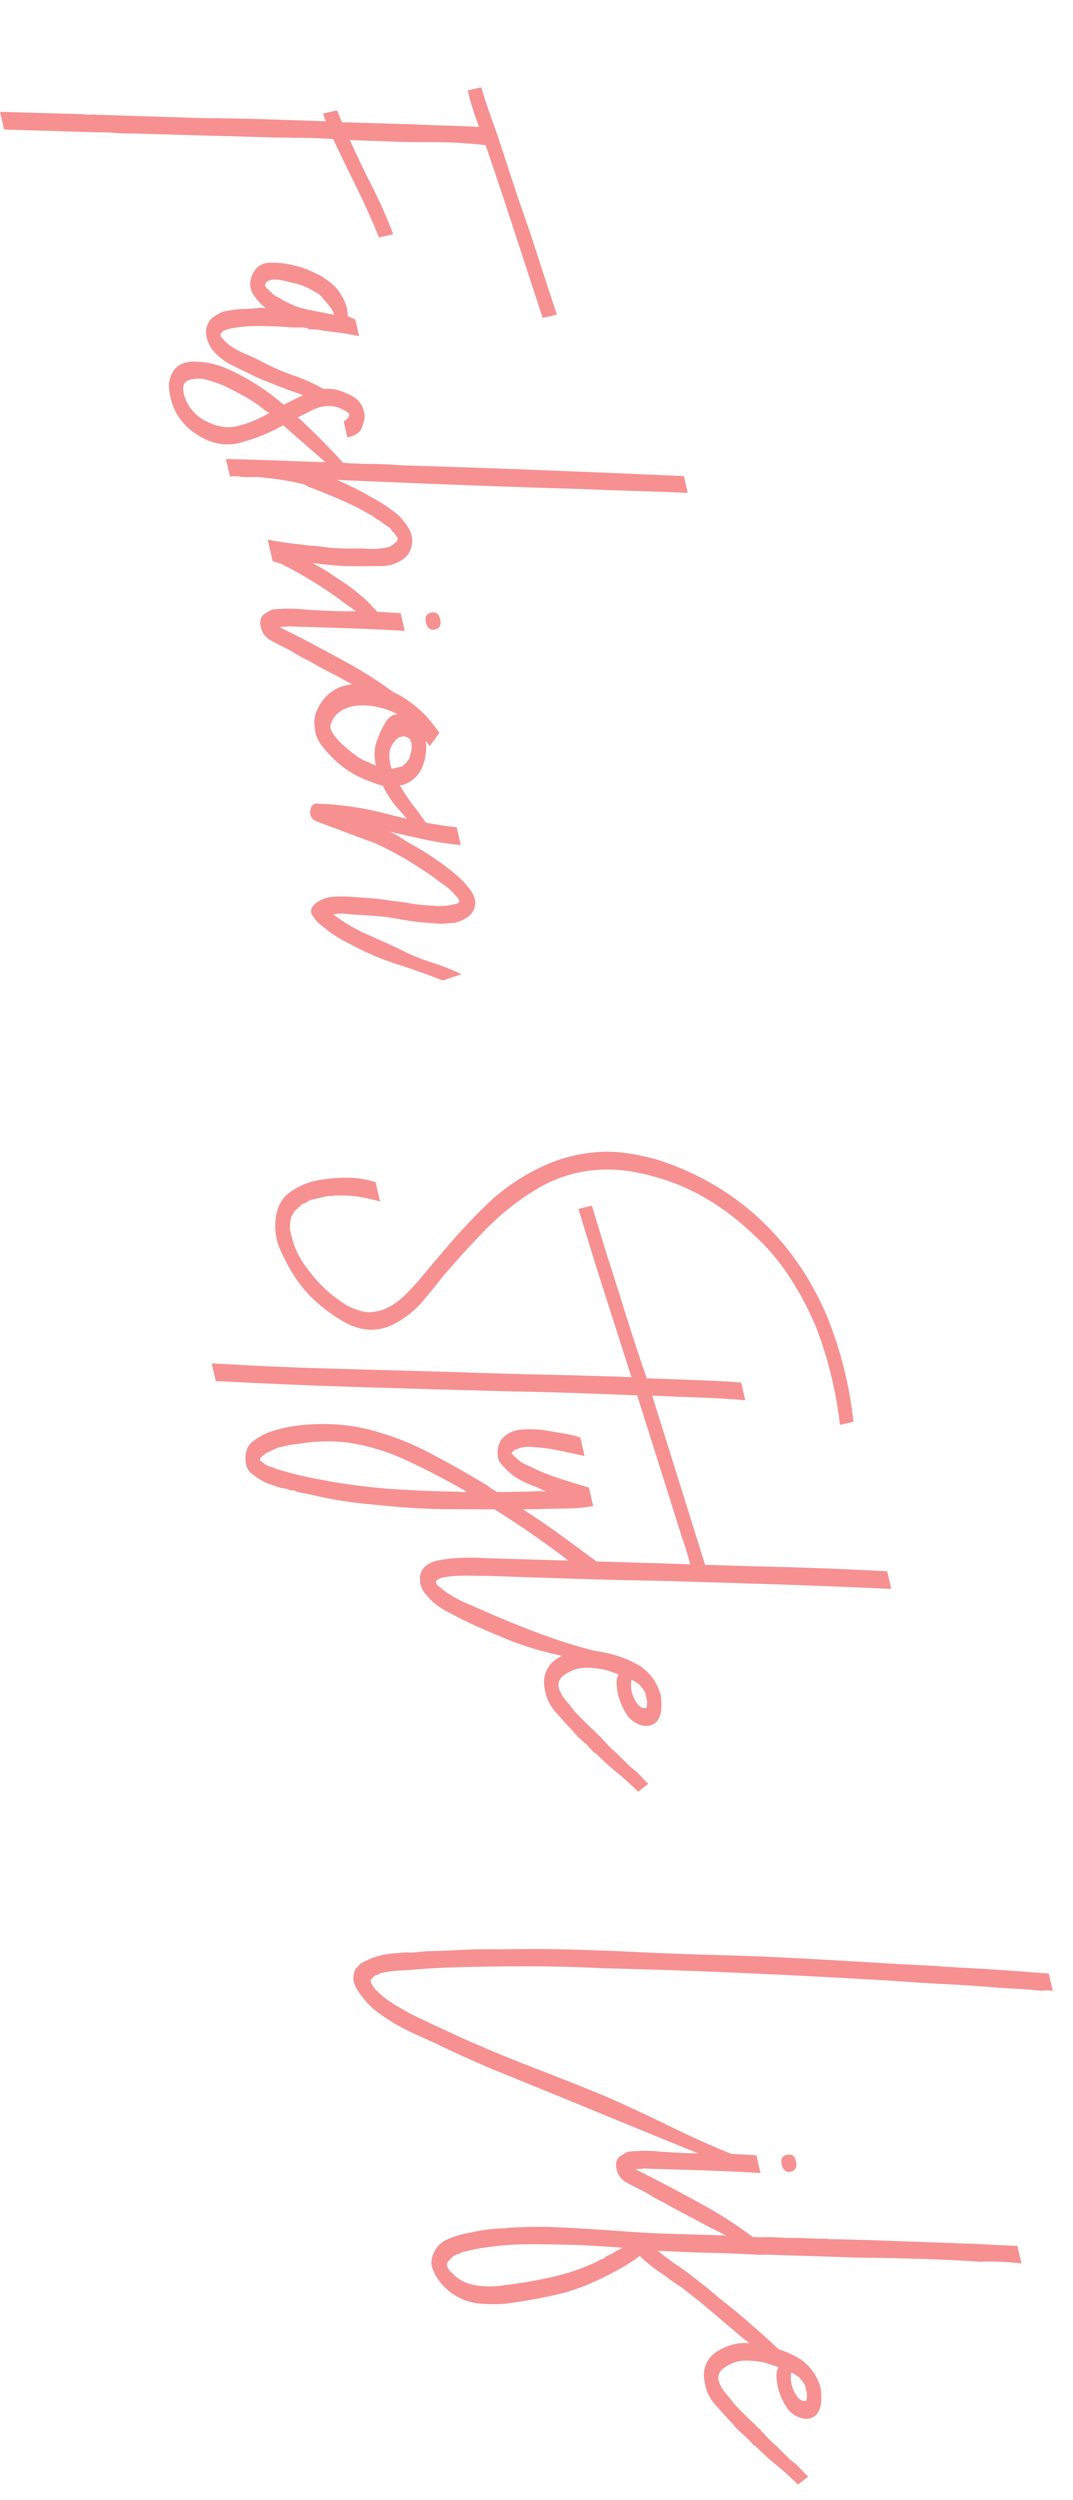<svg xmlns="http://www.w3.org/2000/svg" width="620.511" height="1444.746" viewBox="0 0 620.511 1444.746">
  <g id="Group_896" data-name="Group 896" transform="translate(1385.686 -1088.41) rotate(77)" opacity="0.434">
    <g id="Group_728" data-name="Group 728" transform="translate(811.799 1260.615)">
      <g id="Group_712" data-name="Group 712" transform="translate(0 61.527)">
        <path id="Path_672" data-name="Path 672" d="M906.063,2251.458q-3.414,15.171-7.6,29.922-1.054,4.214-2.1,8t-2.1,7.589q14.668-2.947,29.094-6.535a288.033,288.033,0,0,1,29.615-5.689v8.43q-15.724,2.529-30.927,6.108t-30.4,6.957q-2.628,8.43-4.716,17.069t-4.194,17.063l-20.444,78.385a94.618,94.618,0,0,1-2.622,9.9,93.271,93.271,0,0,0-2.62,9.9l-13.63,51.835H832.94l12.055-46.358a3.875,3.875,0,0,0,.524-2.1l.524-.42a19.156,19.156,0,0,1,1.047-5.058l15.727-59.421q4.189-17.7,8.648-34.555t9.174-34.558a6.251,6.251,0,0,1-2.358.42,6.382,6.382,0,0,0-2.36.422v-8.428c1.393-.277,2.622-.485,3.669-.631s2.27-.349,3.67-.631q2.618-10.116,5.243-20.017t5.242-20.021q2.615-9.256,4.98-18.328t4.981-18.333q-5.775.85-11.008,1.264-5.249.424-11.01.422v-8.008q7.331-.415,14.677-1.263t14.679-1.687q9.434-.839,18.871-1.685t18.87-1.686q17.817-2.1,35.385-3.582t35.382-3.163v8.43l-70.767,6.321q-8.915.85-17.3,1.688t-16.773,1.683v.423A257.2,257.2,0,0,0,906.063,2251.458Z" transform="translate(-832.94 -2202.994)" fill="#ec0000"/>
      </g>
      <g id="Group_713" data-name="Group 713" transform="translate(119.761 175.734)">
        <path id="Path_673" data-name="Path 673" d="M971.435,2287.267a99.427,99.427,0,0,0-6.553,9.272q-2.889,4.643-6.027,9.269-2.631,3.795-5.243,7.586-2.631,3.795-5.767,7.586-3.677,4.641-7.863,9.692A34.715,34.715,0,0,1,929.5,2339.1a19.544,19.544,0,0,1-6.288,1.688,13.78,13.78,0,0,1-6.815-.842q-4.2-2.1-5.5-5.269a27.925,27.925,0,0,1-1.834-6.532,64.846,64.846,0,0,1,1.572-13.907,51.864,51.864,0,0,0,.786-5.266,18.073,18.073,0,0,1,1.309-5.269,33.664,33.664,0,0,1-9.171,5.269,11.594,11.594,0,0,1-10.224-1.055q-7.331-4.634-5.764-12.221a50.237,50.237,0,0,1,4.718-13.488,49.42,49.42,0,0,1,6.816-10.532,1.16,1.16,0,0,0,.522-.847q7.334-8.424,13.892-10.746t10.221-1.894h.525a9.108,9.108,0,0,1,3.144.42h.525l2.62-3.792h9.96l-3.145,7.163-4.72,12.645a21.885,21.885,0,0,0-1.571,4c-.352,1.263-.705,2.6-1.047,4H929.5a19.348,19.348,0,0,0-1.571,4.427q-.53,2.318-1.049,4.427-2.628,8.431-4.719,16.855a93.312,93.312,0,0,0-2.619,16.857,22.462,22.462,0,0,0,.523,5.9c.345.286.523.494.523.631s.174.357.527.634l.522.42h1.575v-.42a1.694,1.694,0,0,0,1.049-.42l1.047-.422.524-.423a2.756,2.756,0,0,0,1.311-.841,2.807,2.807,0,0,1,1.312-.845,50.5,50.5,0,0,0,7.338-8.217q3.143-4.423,6.814-8.638a137.6,137.6,0,0,0,12.056-16.434,95.388,95.388,0,0,1,12.582-16.015Zm-56.091-.419a66.186,66.186,0,0,0,4.456-8.43q1.831-4.207,3.931-8.85l1.572-3.372h-1.047a2.781,2.781,0,0,0-1.049.212,2.76,2.76,0,0,1-1.05.208l-1.046.426a18.721,18.721,0,0,0-1.836.841,17.659,17.659,0,0,1-1.833.842,40.533,40.533,0,0,1-3.932,2.1,9.145,9.145,0,0,0-3.407,2.95,37.679,37.679,0,0,0-8.911,13.068,32.82,32.82,0,0,0-2.885,6.111q-1.312,3.579-.785,5.687a1.122,1.122,0,0,0,.523.842c-.351,0-.351.147,0,.424v.42h.524c0,.283.171.422.527.422,0,.281.172.42.522.42h1.046l.527-.42h.522c0-.278.083-.422.262-.422s.262-.137.262-.42a1.674,1.674,0,0,0,1.05-.424l1.048-.842a9.965,9.965,0,0,0,4.194-3.792,22.782,22.782,0,0,0,3.407-3.583C913.155,2289.731,914.3,2288.254,915.344,2286.848Z" transform="translate(-887.285 -2254.818)" fill="#ec0000"/>
      </g>
      <g id="Group_714" data-name="Group 714" transform="translate(165.338 182.873)">
        <path id="Path_674" data-name="Path 674" d="M955.97,2305.279a109.557,109.557,0,0,1,4.191,26.339q.52,13.7-11.008,24.234a34.353,34.353,0,0,1-17.3,8.849,38.967,38.967,0,0,1-10.745.213,15.828,15.828,0,0,1-9.174-4.006,11.3,11.3,0,0,1-3.933-7.794,21,21,0,0,1,1.311-8.64q2.1-8,8.912-16.855a137.5,137.5,0,0,1,26.211-25.289q-.53-2.1-1.049-4.422t-1.049-4.427a86.716,86.716,0,0,1-1.571-9.269,27.782,27.782,0,0,1,.524-9.272c.7-3.088,2.7-6.743,6.027-10.957s7.248-6.177,11.795-5.9h.524a7.189,7.189,0,0,1,2.623.419,20.982,20.982,0,0,1,5.765,3.161q3.144,2.318,3.145,9.063h-9.436q-2.1-5.057-4.193-3.8a9.71,9.71,0,0,0-2.1,2.109,17.819,17.819,0,0,0-4.718,9.272,24.594,24.594,0,0,0,.524,8.849q1.046,4.219,2.1,8.85,7.332-5.058,15.463-10.116t16.511-9.691l1.573,6.746Zm-12.057,42.566q6.807-8,6.552-17.277a65.993,65.993,0,0,0-2.885-17.7,1.549,1.549,0,0,0-.522-1.264,13,13,0,0,1-2.62,2.53,83.114,83.114,0,0,0-9.437,8.85q-4.187,4.643-8.387,9.691a80.973,80.973,0,0,0-6.029,9.483,17.6,17.6,0,0,0-2.358,10.324,4.733,4.733,0,0,0,4.193,4.427,18.359,18.359,0,0,0,7.339-.212A24.384,24.384,0,0,0,943.913,2347.845Z" transform="translate(-907.967 -2258.058)" fill="#ec0000"/>
      </g>
      <g id="Group_715" data-name="Group 715" transform="translate(224.866 10.957)">
        <path id="Path_675" data-name="Path 675" d="M1044.534,2376.853a6.247,6.247,0,0,0-2.357,1.472,48.464,48.464,0,0,0-3.932,3.583q-2.629,2.119-5.765,5.057a243.226,243.226,0,0,0-18.872,17.488q-7.864,8.216-12.582,14.118a21.486,21.486,0,0,0-1.047,1.9,12.712,12.712,0,0,1-1.573,2.316H985.825q2.619-5.9,4.717-11.587t4.195-11.592a78.427,78.427,0,0,1,2.621-7.794,66.878,66.878,0,0,0,2.622-8.219q1.043-3.366,1.836-7.166c.523-2.525,1.129-5.053,1.833-7.583a47.675,47.675,0,0,0,1.574-6.743,44.712,44.712,0,0,0,.522-6.744,23.213,23.213,0,0,0-2.1-5.055l-1.048-.842h-1.574c0,.283-.18.422-.525.422l-2.1.841-1.049.842h-.523a1.546,1.546,0,0,1-.788.423,1.51,1.51,0,0,0-.785.418,22.572,22.572,0,0,0-3.147,2.95,13.864,13.864,0,0,0-3.669,3.372l-2.1,1.689-.525.416c0,.287-.09.426-.262.426s-.262.144-.262.42a142.327,142.327,0,0,0-14.152,17.277q-4.72,6.319-9.961,14.328l-.524.423a9.558,9.558,0,0,0-1.572,2.106,143.056,143.056,0,0,0-6.815,15.8q-2.619,7.381-3.145,9.062v.423c-.343,1.412-.7,2.952-1.049,4.636a27.073,27.073,0,0,1-1.572,5.055,19.016,19.016,0,0,0-1.049,5.061H934.98q4.2-16.437,8.647-32.875,4.463-16.433,8.651-32.448,2.617-8.422,4.458-16.221,1.827-7.8,4.453-15.807,10.479-40.031,21.231-79.438t21.755-79.016h9.959q-4.2,15.171-8.125,30.131t-8.127,30.134q-8.915,34.134-18.084,67.849t-18.608,67.846q3.144-4.206,6.554-8.426t7.076-8.01a87.132,87.132,0,0,1,14.155-13.483,37.563,37.563,0,0,1,7.6-3.8,15.5,15.5,0,0,1,8.649-.839q7.332,2.109,9.434,8.215a22.446,22.446,0,0,1,1.048,11.592q-1.055,4.219-1.834,8t-1.836,8.01a94.828,94.828,0,0,1-2.62,9.9q-1.573,4.849-3.145,9.478a6.411,6.411,0,0,0-.788,2.112,6.627,6.627,0,0,1-.785,2.1q3.146-3.792,7.338-8.005,3.662-3.373,7.865-7.378a90.288,90.288,0,0,1,9.435-7.794,52.685,52.685,0,0,1,5.767-4q3.143-1.9,6.292-3.582Z" transform="translate(-934.98 -2180.046)" fill="#ec0000"/>
      </g>
      <g id="Group_716" data-name="Group 716" transform="translate(315.757 166.884)">
        <path id="Path_676" data-name="Path 676" d="M1044.161,2292.1a90.954,90.954,0,0,0-11.535,11.8q-4.716,5.908-10.482,12.224c-2.1,2.525-4.2,4.991-6.292,7.372s-4.191,4.709-6.29,6.952a71.067,71.067,0,0,1-5.766,6.535,71.159,71.159,0,0,0-5.768,6.533c-1.4,1.684-2.97,3.516-4.716,5.477a11.927,11.927,0,0,1-6.814,3.794q-8.379.846-9.436-5.48a7.81,7.81,0,0,1-.787-4.423,36.537,36.537,0,0,1,.787-4.422,14.994,14.994,0,0,1,.524-2.952c.351-1.406.7-2.808,1.047-4.214s.877-3.089,1.573-5.058q4.2-13.484,7.339-26.969t7.338-26.973h10.483q-4.714,16.018-8.909,31.816t-8.388,31.817a7.762,7.762,0,0,0-.524,2.952,11.506,11.506,0,0,0-.525,3.372q2.1-2.529,4.194-5.058t4.193-5.057q10.484-12.219,21.234-24.234a228.763,228.763,0,0,1,23.849-22.965Zm-40.89-32.874q-4.718,0-4.718-4.214t4.718-4.211q5.236,0,5.243,4.211T1003.271,2259.229Z" transform="translate(-976.225 -2250.803)" fill="#ec0000"/>
      </g>
      <g id="Group_717" data-name="Group 717" transform="translate(367.959 182.057)">
        <path id="Path_677" data-name="Path 677" d="M1091.124,2283.394a135.026,135.026,0,0,0-14.416,7.163,56.832,56.832,0,0,1-15.464,5.9,34.042,34.042,0,0,1-2.358,4c-.879,1.263-1.664,2.461-2.358,3.58a56.586,56.586,0,0,1-17.824,17.282,67.033,67.033,0,0,1-9.174,4.844,18.743,18.743,0,0,1-10.223,1.053,16.779,16.779,0,0,1-8.125-2.739,29.073,29.073,0,0,1-6.027-5.476,22.257,22.257,0,0,1-3.931-6.958,21.024,21.024,0,0,1-1.311-6.74v-.844a35.984,35.984,0,0,1,5.766-20.438,67.02,67.02,0,0,1,12.581-14.33,61.6,61.6,0,0,1,13.107-8.638c4.192-1.961,6.631-3.088,7.338-3.369l6.29,7.165a19.136,19.136,0,0,0-1.836.842,17.712,17.712,0,0,1-1.833.841,21.148,21.148,0,0,1,5.242.842q15.2,4.643,16.772,17.276v2.111a107.8,107.8,0,0,0,12.844-4.846q6.018-2.737,12.318-5.266Zm-43.507,16.433a9.587,9.587,0,0,1,1.571-2.106q-8.922,0-14.679-4.211a48.272,48.272,0,0,1-8.385-6.535q-4.2-4-3.147-8.218a44.492,44.492,0,0,0-6.289,9.483,41.537,41.537,0,0,0-3.671,10.745,22.642,22.642,0,0,0,.264,10.325,14.737,14.737,0,0,0,6.027,8.218q2.089,1.69,6.027.209a35.417,35.417,0,0,0,7.865-4.214,81.718,81.718,0,0,0,7.076-5.476,25.06,25.06,0,0,0,3.671-3.583,24.04,24.04,0,0,0,1.833-2.528A8.294,8.294,0,0,1,1047.617,2299.826Zm5.24-15.173v-1.26a1.626,1.626,0,0,0-.262-.844,1.527,1.527,0,0,1-.262-.847c-.352,0-.524-.135-.524-.419a1.175,1.175,0,0,0-.522-.842c0-.28-.353-.7-1.051-1.264a2.92,2.92,0,0,0-2.1-1.686,14.327,14.327,0,0,0-5.764-2.528h-1.049a.767.767,0,0,0-1.05,0h-1.049c-.35,0-.523.072-.523.211s-.18.209-.527.209l-.522.422-.524.423a1.15,1.15,0,0,1-.522.841v.422a1.516,1.516,0,0,0-.527,1.264v2.108a1.5,1.5,0,0,0,.527,1.264,2.252,2.252,0,0,0,1.046,1.685,11.459,11.459,0,0,0,6.552,4.847,24.7,24.7,0,0,0,8.649.634v-4.641Z" transform="translate(-999.913 -2257.688)" fill="#ec0000"/>
      </g>
      <g id="Group_718" data-name="Group 718" transform="translate(430.64 183.74)">
        <path id="Path_678" data-name="Path 678" d="M1144.422,2287.109q-8.387,12.226-15.2,23.808a152.073,152.073,0,0,1-16.772,22.971,84.359,84.359,0,0,1-9.962,10.535q-2.626,2.114-5.241,4.214a20.656,20.656,0,0,1-6.29,3.369,4.247,4.247,0,0,1-4.193-.42,6.657,6.657,0,0,1-2.1-2.529,18.237,18.237,0,0,1-1.571-11.377,89.024,89.024,0,0,1,2.622-10.955l3.145-10.116q1.571-5.056,3.669-10.112,2.088-5.9,4.454-11.589a91.938,91.938,0,0,0,3.931-11.59,36.933,36.933,0,0,0,1.573-5.9,34.183,34.183,0,0,0,.525-5.9v-1.683q0-2.529-1.57-2.317a5.231,5.231,0,0,0-2.623,1.049,32.953,32.953,0,0,0-9.437,6.746q-4.716,3.79-8.909,7.8t-8.39,8.218q-4.712,5.054-9.172,10.324a93.853,93.853,0,0,0-8.124,11.17q-4.193,6.319-8.388,12.637t-8.386,12.647a5.47,5.47,0,0,1-6.552,1.475c-2.623-.984-3.579-2.6-2.886-4.85a179.955,179.955,0,0,1,14.942-38.135,287.806,287.806,0,0,0,16.512-37.3h10.482a163.966,163.966,0,0,1-7.6,19.173q-4.458,9.486-9.174,19.176a54.944,54.944,0,0,1,5.505-6.11q2.872-2.738,5.5-5.689a163.477,163.477,0,0,1,18.874-17.7q2.618-2.107,5.763-4.217a49.542,49.542,0,0,1,6.817-3.792,18.067,18.067,0,0,1,4.716-1.475,8.894,8.894,0,0,1,5.767.633,10.376,10.376,0,0,1,5.506,6.108,22.3,22.3,0,0,1,1.307,6.535v1.264a49.827,49.827,0,0,0-.784,5.058,18.3,18.3,0,0,1-1.311,5.056q-1.571,5.9-3.67,11.59t-4.719,11.589q-2.1,5.058-3.672,10.112t-3.142,10.537c-.706,2.253-1.4,4.425-2.1,6.531a20.518,20.518,0,0,0-1.047,6.532c.695-.558,1.48-1.263,2.358-2.1s1.652-1.542,2.359-2.109q2.617-2.525,4.716-4.846c1.394-1.539,2.8-3.159,4.194-4.845q4.189-5.473,8.125-10.749,3.929-5.26,8.126-10.323a122.93,122.93,0,0,0,10.222-14.749,121.266,121.266,0,0,1,10.221-14.75Z" transform="translate(-1028.356 -2258.451)" fill="#ec0000"/>
      </g>
      <g id="Group_719" data-name="Group 719" transform="translate(642.925 36.725)">
        <path id="Path_679" data-name="Path 679" d="M1266.975,2194.626a228.408,228.408,0,0,1,63.427-1.263v8.006a228.215,228.215,0,0,0-58.707.842,179.784,179.784,0,0,0-31.977,8.641,122.775,122.775,0,0,0-27.784,14.538q-31.448,20.652-46.654,50.571-17.824,33.3-6.812,66.585a147.254,147.254,0,0,0,15.726,32.869q9.949,15.6,20.966,30.342,5.765,7.174,11.272,14.543a52.5,52.5,0,0,1,8.125,15.8q6.289,17.7-7.339,32.028a91.43,91.43,0,0,1-14.416,12.434,74.068,74.068,0,0,1-17.562,9.062,127.152,127.152,0,0,1-15.464,4.211,34.171,34.171,0,0,1-15.985-.42q-12.584-3.375-16.252-13.063a40.414,40.414,0,0,1-2.62-18.962,91.838,91.838,0,0,1,2.358-15.174,54.445,54.445,0,0,1,6.031-14.749h11.531a31.842,31.842,0,0,0-1.836,3.372q-.783,1.685-1.833,3.792a63.192,63.192,0,0,0-5.242,16.012,6.51,6.51,0,0,0-.525,2.53,4.9,4.9,0,0,1-.523,2.528v9.7a9.353,9.353,0,0,0,1.048,4.211,5.954,5.954,0,0,0,1.573,4.217v.42c0,.275.082.42.261.42s.261.139.261.422l1.052,1.683.522.847h.524a6.811,6.811,0,0,0,1.573,1.683l.525.422h.525a3.336,3.336,0,0,0,2.1.841c0,.28.172.422.522.422a1.666,1.666,0,0,1,1.051.425,2.5,2.5,0,0,1,1.311.208,2.455,2.455,0,0,0,1.308.214h4.719a46.432,46.432,0,0,0,15.2-2.952q18.872-7.172,30.93-20.228a44.626,44.626,0,0,0,4.453-6.952,16.873,16.873,0,0,0,1.835-7.8q.516-6.738-3.669-15.169a118.157,118.157,0,0,0-9.7-14.752q-5.5-7.156-10.746-14.328a355.886,355.886,0,0,1-21.23-31.186,116.459,116.459,0,0,1-13.892-33.714,92.628,92.628,0,0,1-2.619-16.645,88.238,88.238,0,0,1,.523-16.647,75.87,75.87,0,0,1,4.458-18.332,128.322,128.322,0,0,1,8.123-17.488,158.131,158.131,0,0,1,20.441-27.394,149.917,149.917,0,0,1,27.26-23.176Q1232.369,2200.959,1266.975,2194.626Z" transform="translate(-1124.687 -2191.739)" fill="#ec0000"/>
      </g>
      <g id="Group_720" data-name="Group 720" transform="translate(692.95 96.507)">
        <path id="Path_680" data-name="Path 680" d="M1372.792,2270.277q-7.348.85-13.891,1.055-6.558.215-13.367,1.053-22.016,1.692-42.983,3.374t-42.462,3.367q-5.243,18.967-10.22,37.722t-9.7,37.714q-10.484,40.455-20.966,80.281t-22.02,79.862H1186.7q9.96-33.721,18.608-67.006t17.559-67.429q6.818-25.283,13.105-50.148t13.106-50.149q-25.163,2.11-50.585,4.214t-51.109,3.792v-8.007q6.291-.415,12.582-.847,6.289-.408,12.58-.839,19.923-1.683,39.576-3.161t39.578-3.583q3.66-13.485,7.076-26.339t7.6-26.337h10.483q-4.2,13.069-7.6,25.914-3.421,12.865-7.078,25.92,27.779-2.1,55.041-4.216t55.565-4.214Z" transform="translate(-1147.388 -2218.867)" fill="#ec0000"/>
      </g>
      <g id="Group_721" data-name="Group 721" transform="translate(778.045 194.276)">
        <path id="Path_681" data-name="Path 681" d="M1304.816,2280.088q-12.063,9.7-23.588,20.02-11.535,10.334-22.015,20.86-3.149,13.491-6.292,26.761t-7.337,26.339q-3.144,9.69-6.29,18.965t-7.339,18.962q-2.1,4.632-4.2,9.06t-4.191,9.062a3.593,3.593,0,0,0-1.313,2.109,6.291,6.291,0,0,1-.785,2.1v-.422a1.142,1.142,0,0,1-.524.842c-.344.844-.7,1.686-1.049,2.53a14.094,14.094,0,0,1-1.049,2.108q-1.568,2.529-3.143,5.058a25.9,25.9,0,0,1-3.671,4.632,56.333,56.333,0,0,1-4.719,4.217,9.041,9.041,0,0,1-6.813,1.686q-8.38-.851-11.008-6.744a36.894,36.894,0,0,1-3.146-11.38,85.031,85.031,0,0,1-.261-11.375,90.713,90.713,0,0,1,1.308-11.379,110.457,110.457,0,0,1,11.011-33.714,161.754,161.754,0,0,1,20.7-30.342q12.315-14.328,25.428-27.814c1.047-.847,2.005-1.686,2.879-2.53a32.356,32.356,0,0,0,2.359-2.528q1.049-4.208,1.835-8.218t1.836-8.219q.518-2.942,1.049-5.689a37.4,37.4,0,0,1,1.574-5.688c-1.051,1.409-2.277,2.949-3.67,4.638a68.962,68.962,0,0,1-6.029,8.215,34.732,34.732,0,0,1-8.123,6.955c-1.4.844-2.8,1.622-4.194,2.314a7.522,7.522,0,0,1-4.719.634,13.62,13.62,0,0,1-8.91-4.634,16.253,16.253,0,0,1-2.62-12.01,71.144,71.144,0,0,1,3.144-12.432q2.1-5.058,4.193-10.116a89.29,89.29,0,0,1,4.716-9.691h11.01q-3.146,6.746-6.288,13.487a97.506,97.506,0,0,0-5.244,13.907q-2.1,5.9-1.046,10.112a2.1,2.1,0,0,0,.522,1.688v.422a1.165,1.165,0,0,1,.524.841c.344,0,.523.146.523.422l.527-.422c.344,0,.524-.064.524-.208s.171-.212.521-.212l1.05-.842a23.537,23.537,0,0,0,3.672-2.738,30.587,30.587,0,0,0,2.618-3.164,126.9,126.9,0,0,0,11.007-15.38q4.72-7.792,9.439-16.225h11.008a107.227,107.227,0,0,1-2.362,16.646q-1.84,8.221-3.4,16.226-.531,2.109-.789,3.58c-.179.99-.44,2.18-.784,3.583q9.433-9.266,19.394-17.908t19.919-17.071Zm-60.28,59a18.558,18.558,0,0,0,.785-2.317,9.782,9.782,0,0,0,.262-2.317,6.875,6.875,0,0,0-1.574,1.685q-12.579,13.5-23.85,28.026a123.574,123.574,0,0,0-17.562,30.552,96.619,96.619,0,0,0-5.765,28.658,32.975,32.975,0,0,0-.521,5.688v6.109c.349,1.4.7,3.016,1.044,4.849a13.35,13.35,0,0,0,1.573,4.427.785.785,0,0,0,.263.631.74.74,0,0,1,.262.631l.524.423.524.419h1.048l.525-.842c.7,0,1.049-.283,1.049-.842.352,0,.875-.42,1.57-1.267a11.946,11.946,0,0,0,1.575-2.317,12.569,12.569,0,0,1,1.57-2.316,200.633,200.633,0,0,0,12.057-24.023,341.824,341.824,0,0,0,14.155-37.717Q1239.812,2358.479,1244.537,2339.087Z" transform="translate(-1186.002 -2263.232)" fill="#ec0000"/>
      </g>
      <g id="Group_722" data-name="Group 722" transform="translate(872.698 38.77)">
        <path id="Path_682" data-name="Path 682" d="M1310.253,2363.767q-7.348,14.754-14.156,28.654a178.425,178.425,0,0,1-16.775,27.394q-4.2,5.909-8.646,11.8t-9.7,11.8a48.337,48.337,0,0,1-9.435,9.272,63.084,63.084,0,0,1-5.5,3.16,13.035,13.035,0,0,1-6.028,1.475h-1.047a1.672,1.672,0,0,1-1.047-.423h-1.574a12.991,12.991,0,0,1-2.623-1.26q-5.233-3.373-4.716-12.647a88.325,88.325,0,0,1,2.622-17.276c.349-1.686.7-3.16,1.047-4.427s.7-2.453,1.047-3.58l26.737-101.986q8.379-31.181,16.249-61.738t16.772-61.318h10.486q-8.919,31.6-17.3,63.214t-16.776,63.634q-6.288,25.284-12.843,50.151t-13.367,50.149v.42l-1.572,6.324q-1.045,3.792-1.834,8.005a72.134,72.134,0,0,0-1.049,7.8q-.258,3.589.786,5.266c.705,1.129,1.924.99,3.669-.419l4.719-3.792a85.51,85.51,0,0,0,8.648-9.9q3.933-5.267,7.6-10.327,11.012-14.743,20.708-29.709a299.154,299.154,0,0,0,17.563-30.973c0-.56.7-1.961,2.1-4.214a14.806,14.806,0,0,0,1.574-3.372Z" transform="translate(-1228.955 -2192.667)" fill="#ec0000"/>
      </g>
      <g id="Group_723" data-name="Group 723" transform="translate(941.622 182.475)">
        <path id="Path_683" data-name="Path 683" d="M1347.559,2283.163q-7.343,4.643-13.627,9.48-6.29,4.858-13.63,9.483c0,.281-.09.42-.262.42s-.263.148-.263.42a51.851,51.851,0,0,0-7.6,4.638,52.084,52.084,0,0,1-7.6,4.638q-5.778,3.379-12.846,7.165a25.2,25.2,0,0,1-14.939,2.947,16.49,16.49,0,0,1-9.435-3.372,16.284,16.284,0,0,1-5.241-7.374,32.573,32.573,0,0,1-1.835-9.062,26.242,26.242,0,0,1,.787-8.427,70.094,70.094,0,0,1,6.289-15.173,62.257,62.257,0,0,1,9.957-13.483,29.675,29.675,0,0,1,6.817-4.635,28.97,28.97,0,0,1,12.056-2.952,45.535,45.535,0,0,1,7.863,1.475,13.226,13.226,0,0,1,6.292,4,8.551,8.551,0,0,1,.525,8.638,15.215,15.215,0,0,1-6.817,6.952,35.83,35.83,0,0,1-18.871,2.53,14.621,14.621,0,0,1-3.932-1.055,11.661,11.661,0,0,1-2.359-1.475q-1.571,2.533-3.143,5.061a28.037,28.037,0,0,0-2.624,5.476,40.106,40.106,0,0,0-2.356,8.008,19.409,19.409,0,0,0,.262,8.427,27.527,27.527,0,0,0,1.309,4.006,7.856,7.856,0,0,0,2.358,3.16,6.507,6.507,0,0,0,4.195,1.264,21.712,21.712,0,0,0,7.865-2.319q3.66-1.894,7.338-3.58,3.66-2.107,7.34-4.428,3.658-2.309,7.336-4.842c.344,0,1.394-.7,3.147-2.109a1.682,1.682,0,0,0,1.047-.42q2.089-1.266,4.718-2.741a38.214,38.214,0,0,0,5.242-3.58q1.571-.839,4.454-2.741c1.918-1.263,3.583-2.317,4.98-3.16l1.574-1.266a38.625,38.625,0,0,1,5.242-3.582q2.621-1.471,5.242-3.159Zm-50.845-16.857h-4.193a23.711,23.711,0,0,0-4.457,1.9,6.767,6.767,0,0,0-2.358,1.9,6.445,6.445,0,0,0-1.31,1.266,3.6,3.6,0,0,1-.785.841,4.006,4.006,0,0,0,2.616.845,1.668,1.668,0,0,0,1.049.42,18.541,18.541,0,0,0,10.486-1.266,8.085,8.085,0,0,0,2.1-1.263c.7-.56,1.05-.983,1.05-1.264a3.2,3.2,0,0,0,.524-1.686v-.422l-.524-.423h-1.05v-.416h-1.05a1.7,1.7,0,0,0-1.047-.425Z" transform="translate(-1260.231 -2257.877)" fill="#ec0000"/>
      </g>
      <g id="Group_724" data-name="Group 724" transform="translate(1087.657 0)">
        <path id="Path_684" data-name="Path 684" d="M1485.853,2386.631q-20.443,29.078-40.624,57.522t-40.627,57.526q-5.242,7.161-10.221,13.7t-10.746,13.7q-4.2,5.471-8.387,10.956-4.2,5.47-8.911,10.535-4.189,4.212-8.651,8.007a40.925,40.925,0,0,1-10.219,6.324q-7.867,3.792-12.058,2.528t-5.242-3.372a9.3,9.3,0,0,0-1.574-2.108,50.773,50.773,0,0,1-1.572-6.532,40.472,40.472,0,0,1-.522-6.53,51.622,51.622,0,0,1,.522-7.378q.532-3.582,1.05-6.952a30.265,30.265,0,0,0,1.309-6.111q.271-2.744.787-6.11,2.1-10.118,3.932-20.441t4.455-20.436q4.2-20.232,9.437-40.458T1359,2400.535q5.774-20.64,11.008-40.875t11.008-40.457q5.765-20.228,11.8-40.668t11.792-40.669q3.146-10.116,6.029-20.228t6.027-20.228l6.293-20.228c0-.562.083-.908.26-1.055s.262-.485.262-1.055h10.484a13.037,13.037,0,0,0-1.309,4.426,18.248,18.248,0,0,1-1.312,4.846q-2.1,6.324-3.932,12.854t-3.931,12.855q-4.206,13.493-7.865,26.339-3.671,12.861-7.86,26.337-12.067,40.882-23.329,81.335-11.279,40.458-21.753,81.333-5.76,20.23-10.484,40.458t-8.913,40.877q-1.571,7.583-2.878,15.385t-2.361,15.379a64.733,64.733,0,0,0-1.571,13.905,8.967,8.967,0,0,1,.522,3.372,14.76,14.76,0,0,0,1.572,2.741c.7.983,2.277.908,4.715-.211a13.078,13.078,0,0,0,2.624-1.266l1.046-.844a2.751,2.751,0,0,0,1.312-.842,2.8,2.8,0,0,1,1.311-.841,69.943,69.943,0,0,0,7.338-6.742q3.148-3.38,6.291-6.744,5.765-7.172,11.533-14.542t11.533-14.958q13.1-17.7,24.9-35.187t24.375-35.192q12.053-16.007,24.9-31.816t24.378-32.241Z" transform="translate(-1326.499 -2175.074)" fill="#ec0000"/>
      </g>
      <g id="Group_725" data-name="Group 725" transform="translate(1230.443 166.884)">
        <path id="Path_685" data-name="Path 685" d="M1459.227,2292.1a91.261,91.261,0,0,0-11.533,11.8q-4.717,5.908-10.484,12.224c-2.1,2.525-4.191,4.991-6.291,7.372s-4.195,4.709-6.289,6.952a71.655,71.655,0,0,1-5.766,6.535,70.731,70.731,0,0,0-5.766,6.533c-1.4,1.684-2.976,3.516-4.717,5.477a11.927,11.927,0,0,1-6.817,3.794q-8.377.846-9.435-5.48a7.8,7.8,0,0,1-.786-4.423,36.209,36.209,0,0,1,.786-4.422,14.9,14.9,0,0,1,.523-2.952c.352-1.406.708-2.808,1.052-4.214s.874-3.089,1.571-5.058q4.2-13.484,7.338-26.969t7.339-26.973h10.484q-4.722,16.018-8.912,31.816t-8.388,31.817a7.8,7.8,0,0,0-.523,2.952,11.45,11.45,0,0,0-.525,3.372q2.1-2.529,4.2-5.058t4.192-5.057q10.477-12.219,21.23-24.234a228.866,228.866,0,0,1,23.849-22.965Zm-40.888-32.874q-4.717,0-4.717-4.214t4.717-4.211q5.233,0,5.241,4.211T1418.339,2259.229Z" transform="translate(-1391.292 -2250.803)" fill="#ec0000"/>
      </g>
      <g id="Group_726" data-name="Group 726" transform="translate(1255.256 53.098)">
        <path id="Path_686" data-name="Path 686" d="M1512.239,2353.833a105.4,105.4,0,0,0-9.172,7.374,106.284,106.284,0,0,1-9.174,7.375l-22.015,16.435-11.008,8.851c-1.4,1.409-2.8,2.738-4.2,4s-2.97,2.6-4.715,4a83.983,83.983,0,0,1-14.154,11.379,74.015,74.015,0,0,1,2.881,7.165c.878,2.531,1.653,5.056,2.361,7.586a181.863,181.863,0,0,1,4.192,18.333,109.35,109.35,0,0,1,1.572,18.751,293.672,293.672,0,0,1-1.572,30.345,85.76,85.76,0,0,1-3.407,14.324,33.689,33.689,0,0,1-8.123,13.068,31.006,31.006,0,0,1-4.98,4,34.037,34.037,0,0,1-6.027,3.163,26.227,26.227,0,0,1-6.554,1.683,10.83,10.83,0,0,1-6.554-1.266,15.538,15.538,0,0,1-7.86-9.692,58.7,58.7,0,0,1-1.053-15.17,99.122,99.122,0,0,1,.528-10.113,83.178,83.178,0,0,1,1.574-9.694v-1.264c.35-1.966.7-3.863,1.047-5.689s.7-3.727,1.047-5.687q1.573-8.011,4.455-18.334t6.029-20.648q3.148-10.325,6.029-19.81t4.454-15.377l3.668-13.909,5.768-21.912a11.386,11.386,0,0,0,1.05-4.219q1.055-4.2,2.358-8.214c.878-2.669,1.653-5.269,2.361-7.8a110.189,110.189,0,0,1,2.619-10.746c1.05-3.5,1.915-6.952,2.623-10.324l2.621-9.693c.343-1.118.606-2.108.787-2.95s.434-1.824.782-2.95v-.842a1.149,1.149,0,0,0,.525-.842q1.575-6.319,3.147-12.433t3.145-12.009l15.726-58.578q1.573-5.476,3.145-10.958t3.145-11.378H1491.8a137.035,137.035,0,0,0-6.291,22.757q-5.246,17.288-9.7,34.345t-8.653,34.346l-13.627,51.414a3.837,3.837,0,0,1-.262,1.475,3.731,3.731,0,0,0-.263,1.477q-4.2,14.33-7.862,28.655t-7.864,28.656a31.9,31.9,0,0,0,4.457-3.367q1.833-1.679,4.458-3.8,4.715-4.627,9.434-8.424t9.96-8.01q5.76-4.2,11.006-8.428,5.235-4.2,11.009-8.427,5.235-3.8,10.222-7.374t10.746-7.375ZM1437.805,2481.1q.527-8.431.523-16.435a131.823,131.823,0,0,0-1.05-16.435q-.514-3.364-1.046-6.532a47.736,47.736,0,0,0-1.574-6.53V2433.9a9.142,9.142,0,0,1-1.311-3.372,22.878,22.878,0,0,0-.787-3.372,11.3,11.3,0,0,1-1.05-3.791,3.208,3.208,0,0,1-.522-1.689l-2.62,8.852q-2.616,8.433-4.98,17.279t-4.457,17.7q-2.619,10.114-4.192,19.6a176.337,176.337,0,0,0-2.1,20.015v8.01a1.6,1.6,0,0,0,.263.839,2.374,2.374,0,0,1,.262,1.267v.422a2.461,2.461,0,0,0,.262,1.263,2.36,2.36,0,0,1,.263,1.267,21,21,0,0,0,2.621,4q1.571,1.891,5.766-.212a12.039,12.039,0,0,1,1.834-1.266,12.521,12.521,0,0,0,1.836-1.263,22.255,22.255,0,0,0,6.813-8.849,49.071,49.071,0,0,0,3.932-14.75Q1437.281,2488.264,1437.805,2481.1Z" transform="translate(-1402.552 -2199.169)" fill="#ec0000"/>
      </g>
      <g id="Group_727" data-name="Group 727" transform="translate(1352.572 182.475)">
        <path id="Path_687" data-name="Path 687" d="M1534.044,2283.163q-7.347,4.643-13.63,9.48-6.292,4.858-13.627,9.483c0,.281-.091.42-.264.42s-.265.148-.265.42a51.877,51.877,0,0,0-7.6,4.638,51.754,51.754,0,0,1-7.6,4.638q-5.771,3.379-12.842,7.165a25.209,25.209,0,0,1-14.937,2.947,16.494,16.494,0,0,1-9.44-3.372,16.317,16.317,0,0,1-5.242-7.374,32.677,32.677,0,0,1-1.834-9.062,26.206,26.206,0,0,1,.789-8.427,70.257,70.257,0,0,1,6.288-15.173,62.269,62.269,0,0,1,9.96-13.483,29.56,29.56,0,0,1,6.816-4.635,28.964,28.964,0,0,1,12.055-2.952,45.492,45.492,0,0,1,7.864,1.475,13.237,13.237,0,0,1,6.291,4,8.544,8.544,0,0,1,.522,8.638,15.2,15.2,0,0,1-6.813,6.952,35.838,35.838,0,0,1-18.872,2.53,14.637,14.637,0,0,1-3.932-1.055,11.573,11.573,0,0,1-2.356-1.475l-3.145,5.061a27.963,27.963,0,0,0-2.623,5.476,40.03,40.03,0,0,0-2.359,8.008,19.521,19.521,0,0,0,.26,8.427,28.136,28.136,0,0,0,1.312,4.006,7.82,7.82,0,0,0,2.357,3.16,6.507,6.507,0,0,0,4.2,1.264,21.694,21.694,0,0,0,7.862-2.319q3.66-1.894,7.339-3.58,3.658-2.107,7.338-4.428,3.662-2.309,7.338-4.842c.346,0,1.393-.7,3.145-2.109a1.686,1.686,0,0,0,1.05-.42q2.09-1.266,4.717-2.741a38.657,38.657,0,0,0,5.243-3.58c1.047-.56,2.528-1.477,4.456-2.741s3.578-2.317,4.979-3.16l1.572-1.266a38.812,38.812,0,0,1,5.241-3.582q2.618-1.471,5.242-3.159Zm-50.845-16.857H1479a23.736,23.736,0,0,0-4.455,1.9,6.8,6.8,0,0,0-2.359,1.9,6.61,6.61,0,0,0-1.312,1.266,3.445,3.445,0,0,1-.785.841,4.022,4.022,0,0,0,2.621.845,1.648,1.648,0,0,0,1.047.42,18.544,18.544,0,0,0,10.486-1.266,8.085,8.085,0,0,0,2.1-1.263c.7-.56,1.049-.983,1.049-1.264a3.216,3.216,0,0,0,.525-1.686v-.422l-.525-.423h-1.049v-.416h-1.047a1.706,1.706,0,0,0-1.048-.425Z" transform="translate(-1446.712 -2257.877)" fill="#ec0000"/>
      </g>
    </g>
  </g>
</svg>
